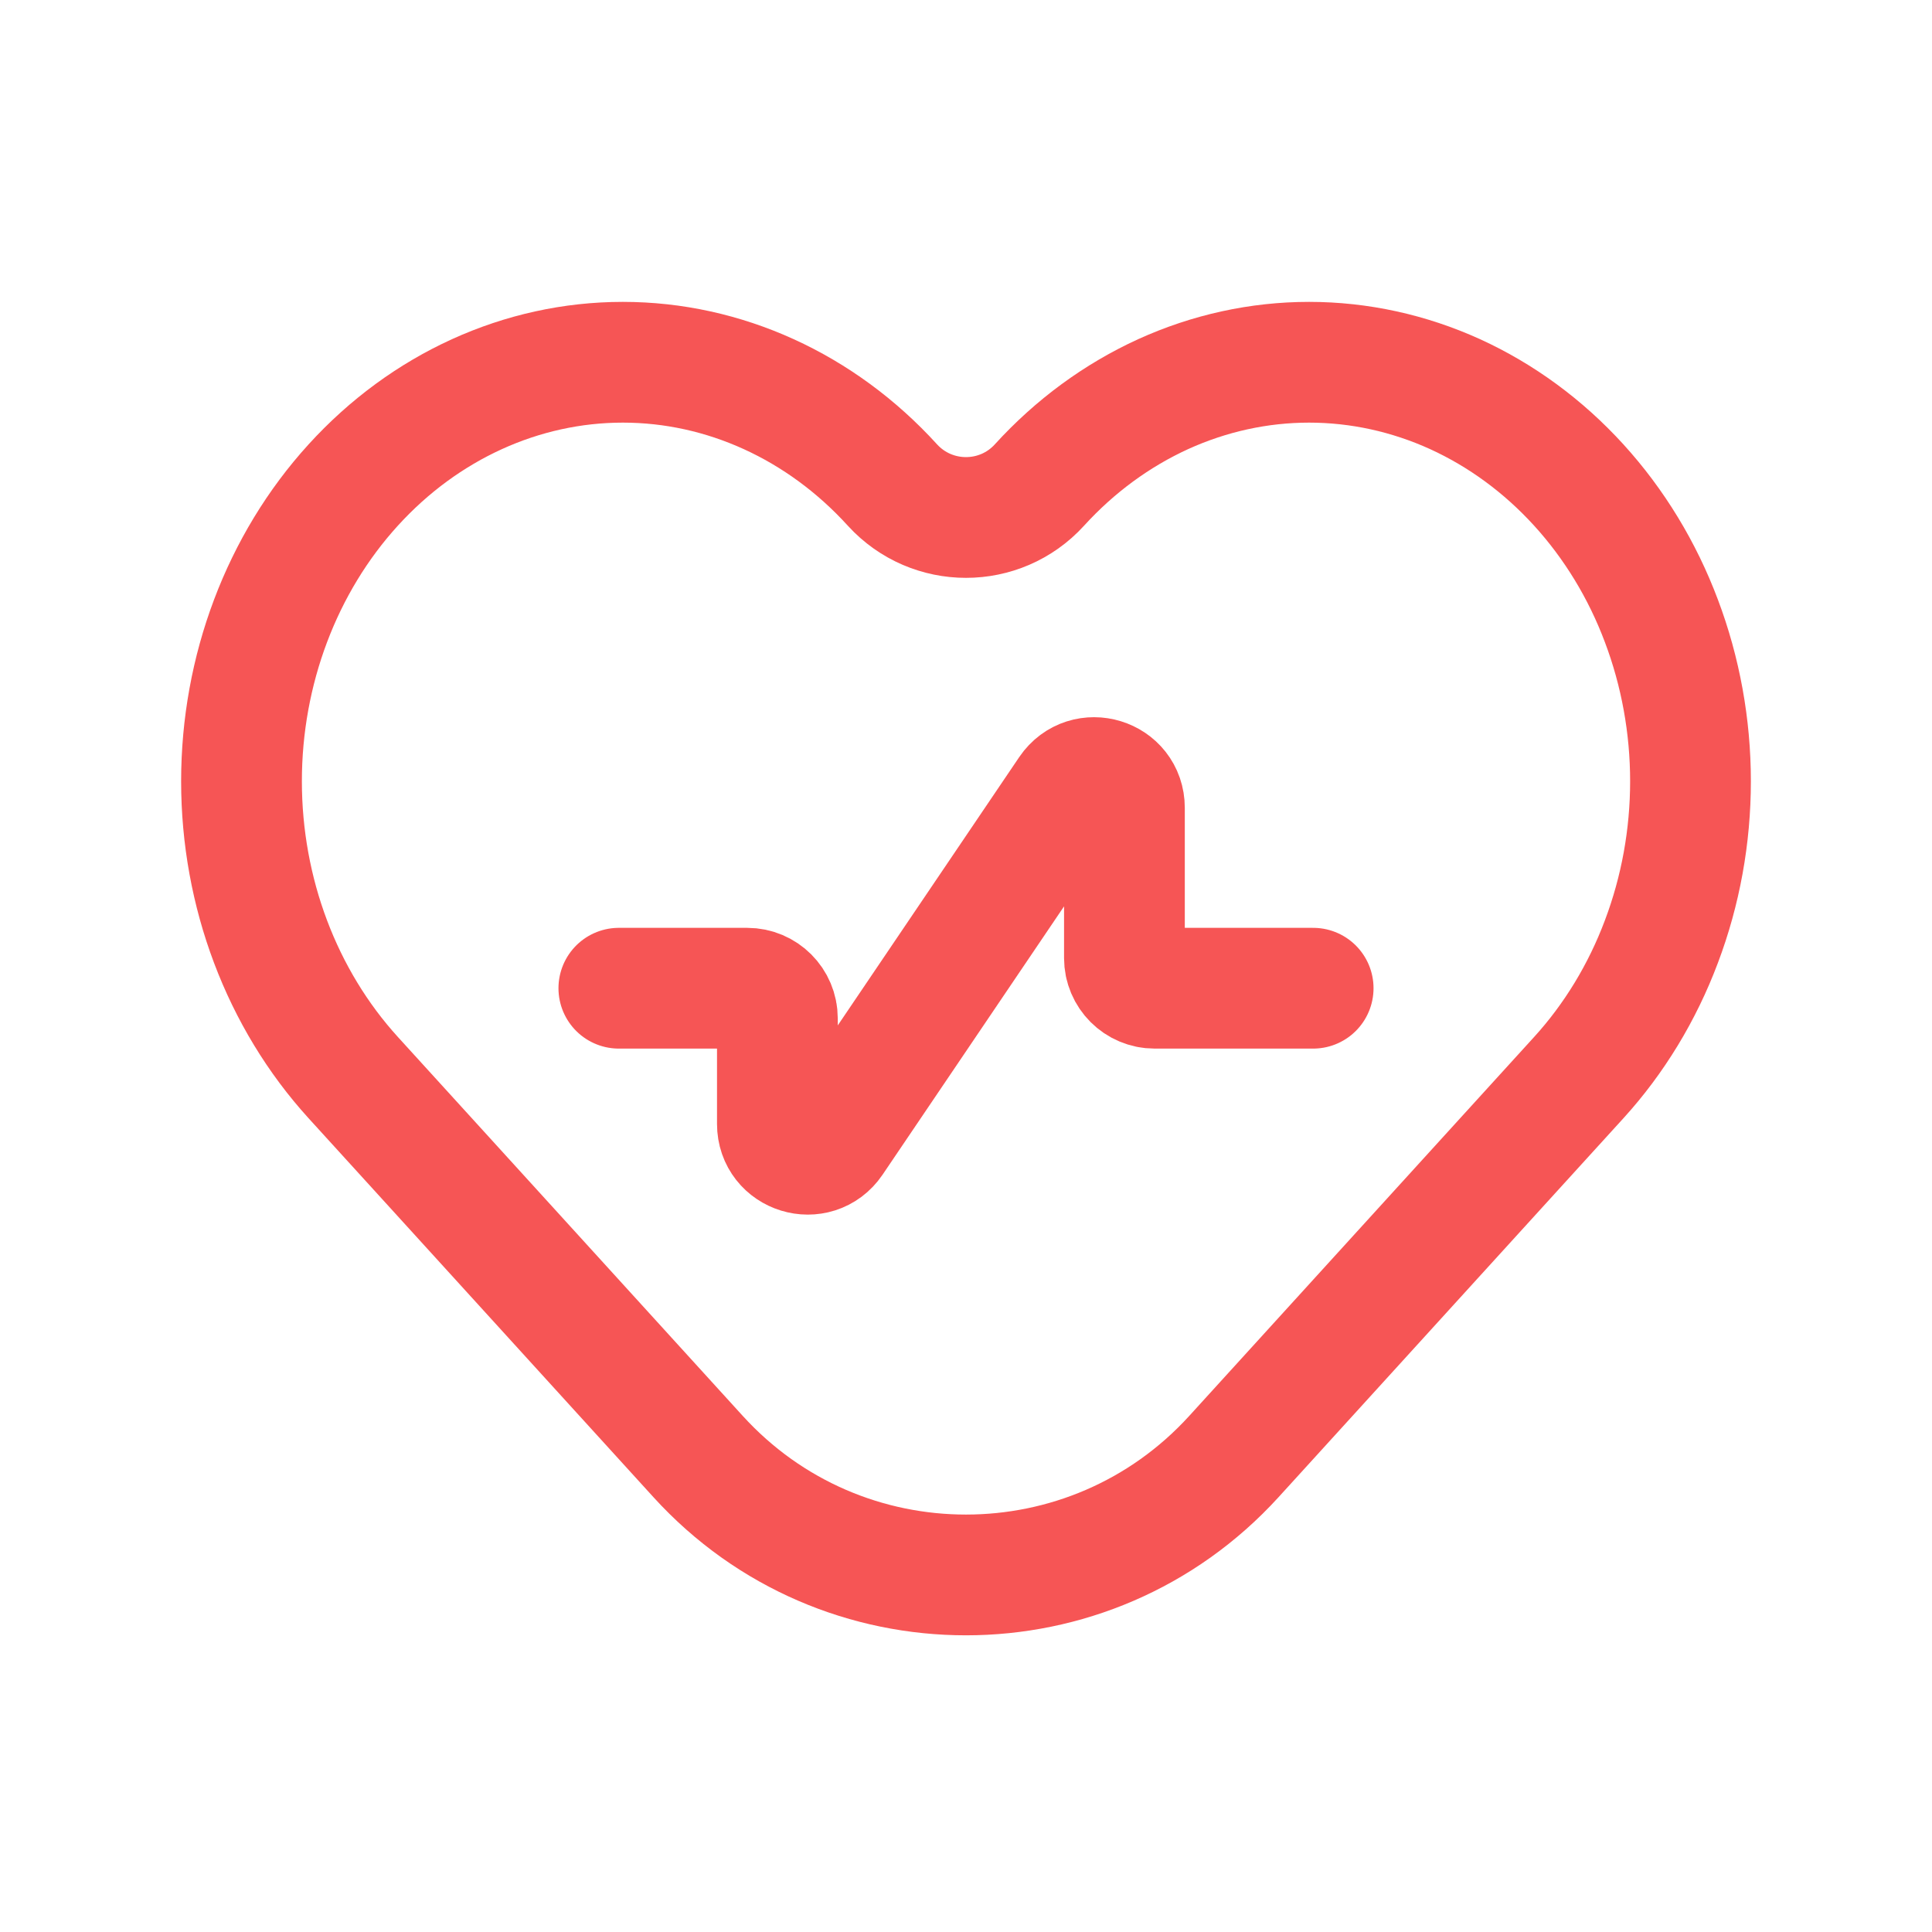 <svg width="16" height="16" viewBox="0 0 16 16" fill="none" xmlns="http://www.w3.org/2000/svg">
<path d="M13.075 4.017C12.781 3.694 12.433 3.439 12.05 3.264C11.667 3.09 11.256 3 10.841 3C10.427 3 10.016 3.09 9.633 3.264C9.25 3.439 8.902 3.694 8.608 4.017C8.282 4.375 7.718 4.375 7.391 4.017C6.799 3.366 5.996 3 5.158 3C4.321 3 3.517 3.366 2.925 4.017C2.333 4.667 2 5.55 2 6.47C2 7.391 2.333 8.273 2.925 8.924L3.534 9.593L5.781 12.062C6.971 13.37 9.028 13.37 10.219 12.062L12.466 9.593L13.075 8.924C13.368 8.602 13.601 8.219 13.759 7.798C13.918 7.377 14 6.926 14 6.47C14 6.015 13.918 5.563 13.759 5.142C13.601 4.721 13.368 4.339 13.075 4.017Z" stroke="#F65555" stroke-linecap="round" stroke-linejoin="round"/>
<path d="M5.125 8.184H6.188C6.326 8.184 6.438 8.296 6.438 8.434V9.308C6.438 9.555 6.756 9.653 6.895 9.448L8.855 6.55C8.994 6.346 9.312 6.443 9.312 6.69V7.934C9.312 8.072 9.424 8.184 9.562 8.184H10.875" stroke="#F65555" stroke-linecap="round" stroke-linejoin="round"/>
</svg>

